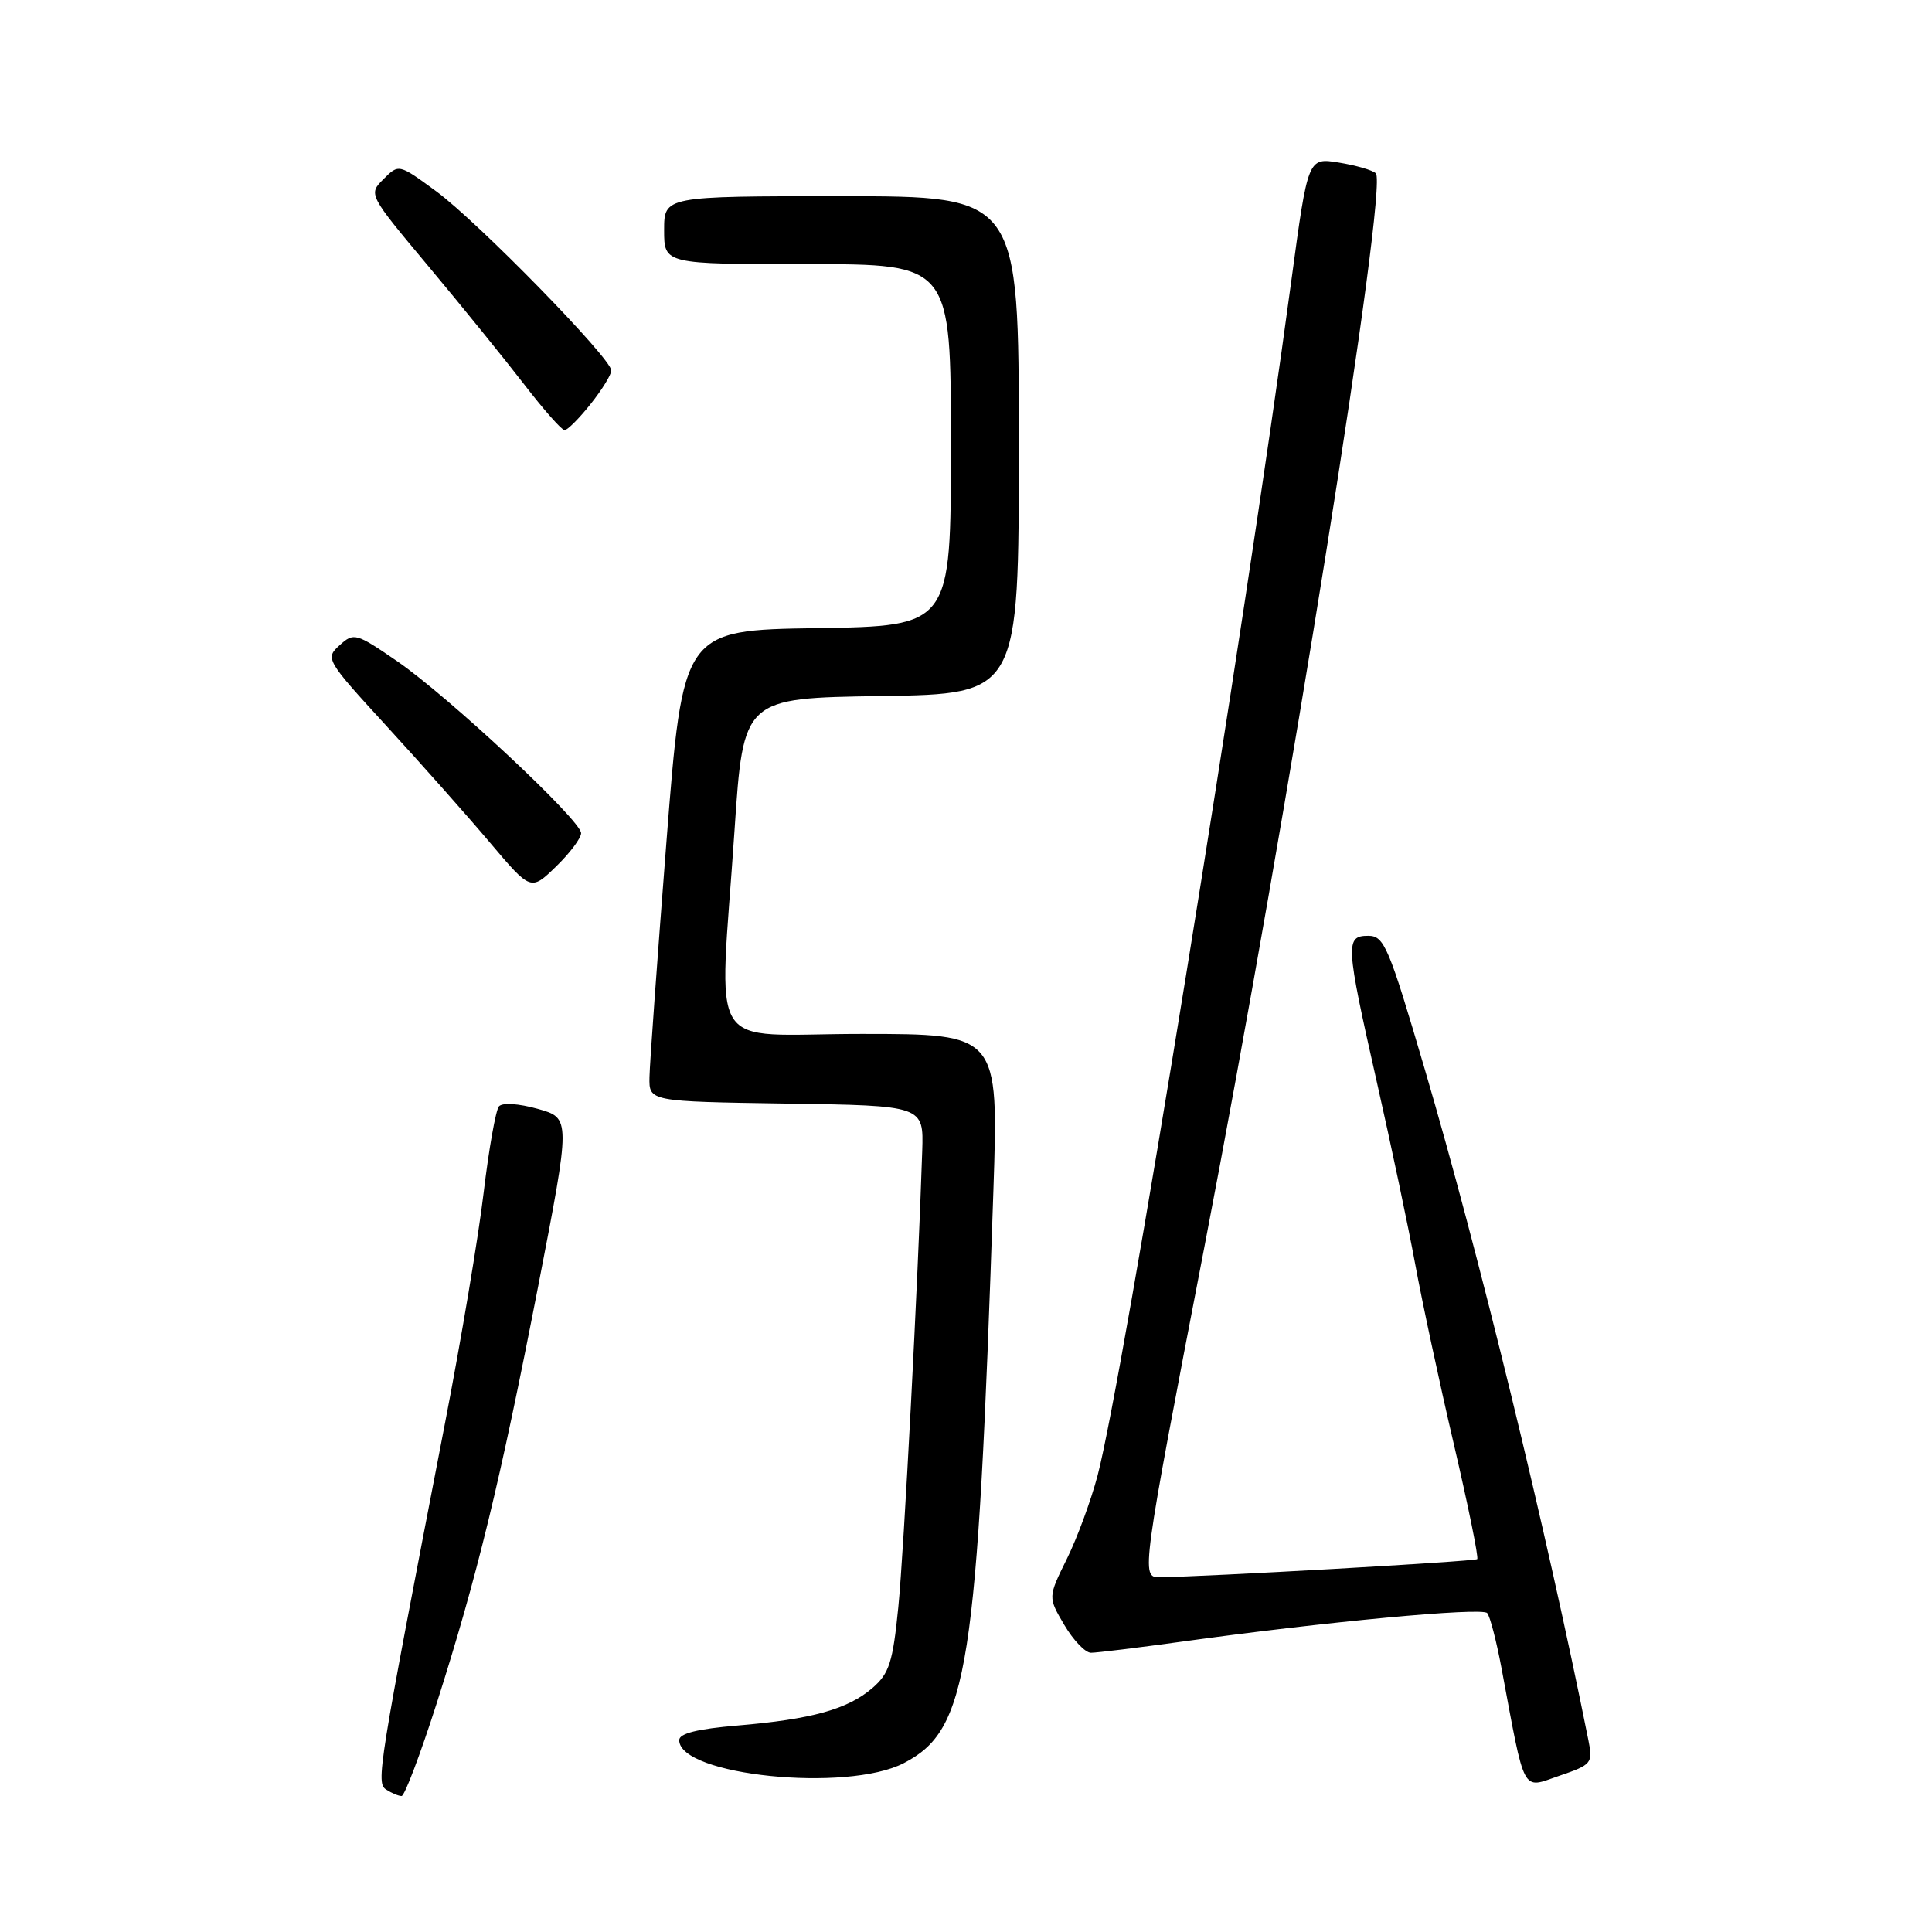 <?xml version="1.0" encoding="UTF-8" standalone="no"?>
<!DOCTYPE svg PUBLIC "-//W3C//DTD SVG 1.1//EN" "http://www.w3.org/Graphics/SVG/1.1/DTD/svg11.dtd" >
<svg xmlns="http://www.w3.org/2000/svg" xmlns:xlink="http://www.w3.org/1999/xlink" version="1.1" viewBox="0 0 256 256">
 <g >
 <path fill="currentColor"
d=" M 57.87 225.68 C 63.22 208.92 66.25 196.46 71.33 170.33 C 75.63 148.16 75.63 148.16 71.26 146.93 C 68.71 146.22 66.57 146.08 66.11 146.60 C 65.69 147.10 64.78 152.22 64.09 158.00 C 63.41 163.78 61.11 177.50 58.98 188.50 C 50.05 234.71 49.80 236.26 51.19 237.14 C 51.91 237.60 52.82 237.98 53.21 237.98 C 53.61 237.99 55.70 232.45 57.87 225.68 Z  M 210.48 230.64 C 204.90 202.77 195.94 165.99 188.81 141.75 C 184.01 125.41 183.42 124.00 181.30 124.00 C 178.23 124.00 178.30 125.07 182.43 143.34 C 184.32 151.68 186.61 162.55 187.52 167.50 C 188.43 172.45 190.73 183.19 192.64 191.36 C 194.55 199.54 195.94 206.39 195.74 206.59 C 195.43 206.90 159.51 208.94 153.62 208.99 C 151.19 209.00 151.26 208.45 159.56 165.37 C 170.75 107.31 183.97 24.51 182.30 22.96 C 181.86 22.54 179.66 21.91 177.40 21.54 C 173.31 20.88 173.31 20.88 171.11 37.19 C 164.78 84.20 148.83 182.58 145.44 195.50 C 144.57 198.80 142.74 203.78 141.36 206.57 C 138.86 211.64 138.86 211.64 141.03 215.32 C 142.22 217.34 143.81 219.00 144.56 219.00 C 145.32 219.00 150.78 218.33 156.72 217.51 C 175.52 214.90 196.36 212.95 197.06 213.74 C 197.43 214.16 198.28 217.43 198.95 221.00 C 202.14 238.06 201.58 237.02 206.62 235.30 C 210.91 233.84 211.08 233.63 210.48 230.64 Z  M 119.75 233.63 C 128.29 229.21 129.50 221.49 131.63 157.75 C 132.32 137.00 132.32 137.00 114.16 137.00 C 93.19 137.00 95.30 140.37 97.33 110.00 C 98.50 92.50 98.50 92.50 116.75 92.23 C 135.00 91.95 135.00 91.95 135.00 58.98 C 135.00 26.00 135.00 26.00 111.50 26.00 C 88.00 26.00 88.00 26.00 88.00 30.50 C 88.00 35.00 88.00 35.00 107.00 35.00 C 126.00 35.00 126.00 35.00 126.00 58.98 C 126.00 82.95 126.00 82.95 108.25 83.23 C 90.50 83.50 90.50 83.50 88.31 111.50 C 87.11 126.90 86.09 140.95 86.06 142.73 C 86.00 145.95 86.00 145.95 104.19 146.23 C 122.39 146.50 122.39 146.50 122.20 152.50 C 121.64 169.87 119.77 205.57 119.03 212.97 C 118.30 220.29 117.83 221.75 115.59 223.68 C 112.32 226.49 107.56 227.81 97.75 228.64 C 92.40 229.09 90.00 229.69 90.00 230.58 C 90.00 235.26 112.21 237.53 119.75 233.63 Z  M 77.00 110.40 C 77.00 108.71 59.44 92.30 52.62 87.61 C 47.15 83.86 46.89 83.79 45.00 85.50 C 43.07 87.24 43.19 87.45 51.27 96.26 C 55.80 101.20 61.94 108.12 64.92 111.65 C 70.34 118.06 70.34 118.06 73.67 114.83 C 75.50 113.06 77.00 111.06 77.00 110.40 Z  M 78.25 53.55 C 79.76 51.66 81.00 49.65 81.00 49.09 C 81.00 47.50 63.31 29.39 57.80 25.35 C 52.84 21.71 52.84 21.71 50.82 23.73 C 48.80 25.75 48.80 25.75 56.80 35.32 C 61.20 40.58 66.89 47.61 69.46 50.94 C 72.02 54.27 74.43 57.00 74.81 57.00 C 75.19 57.00 76.74 55.45 78.25 53.55 Z "/>
</g>
</svg>